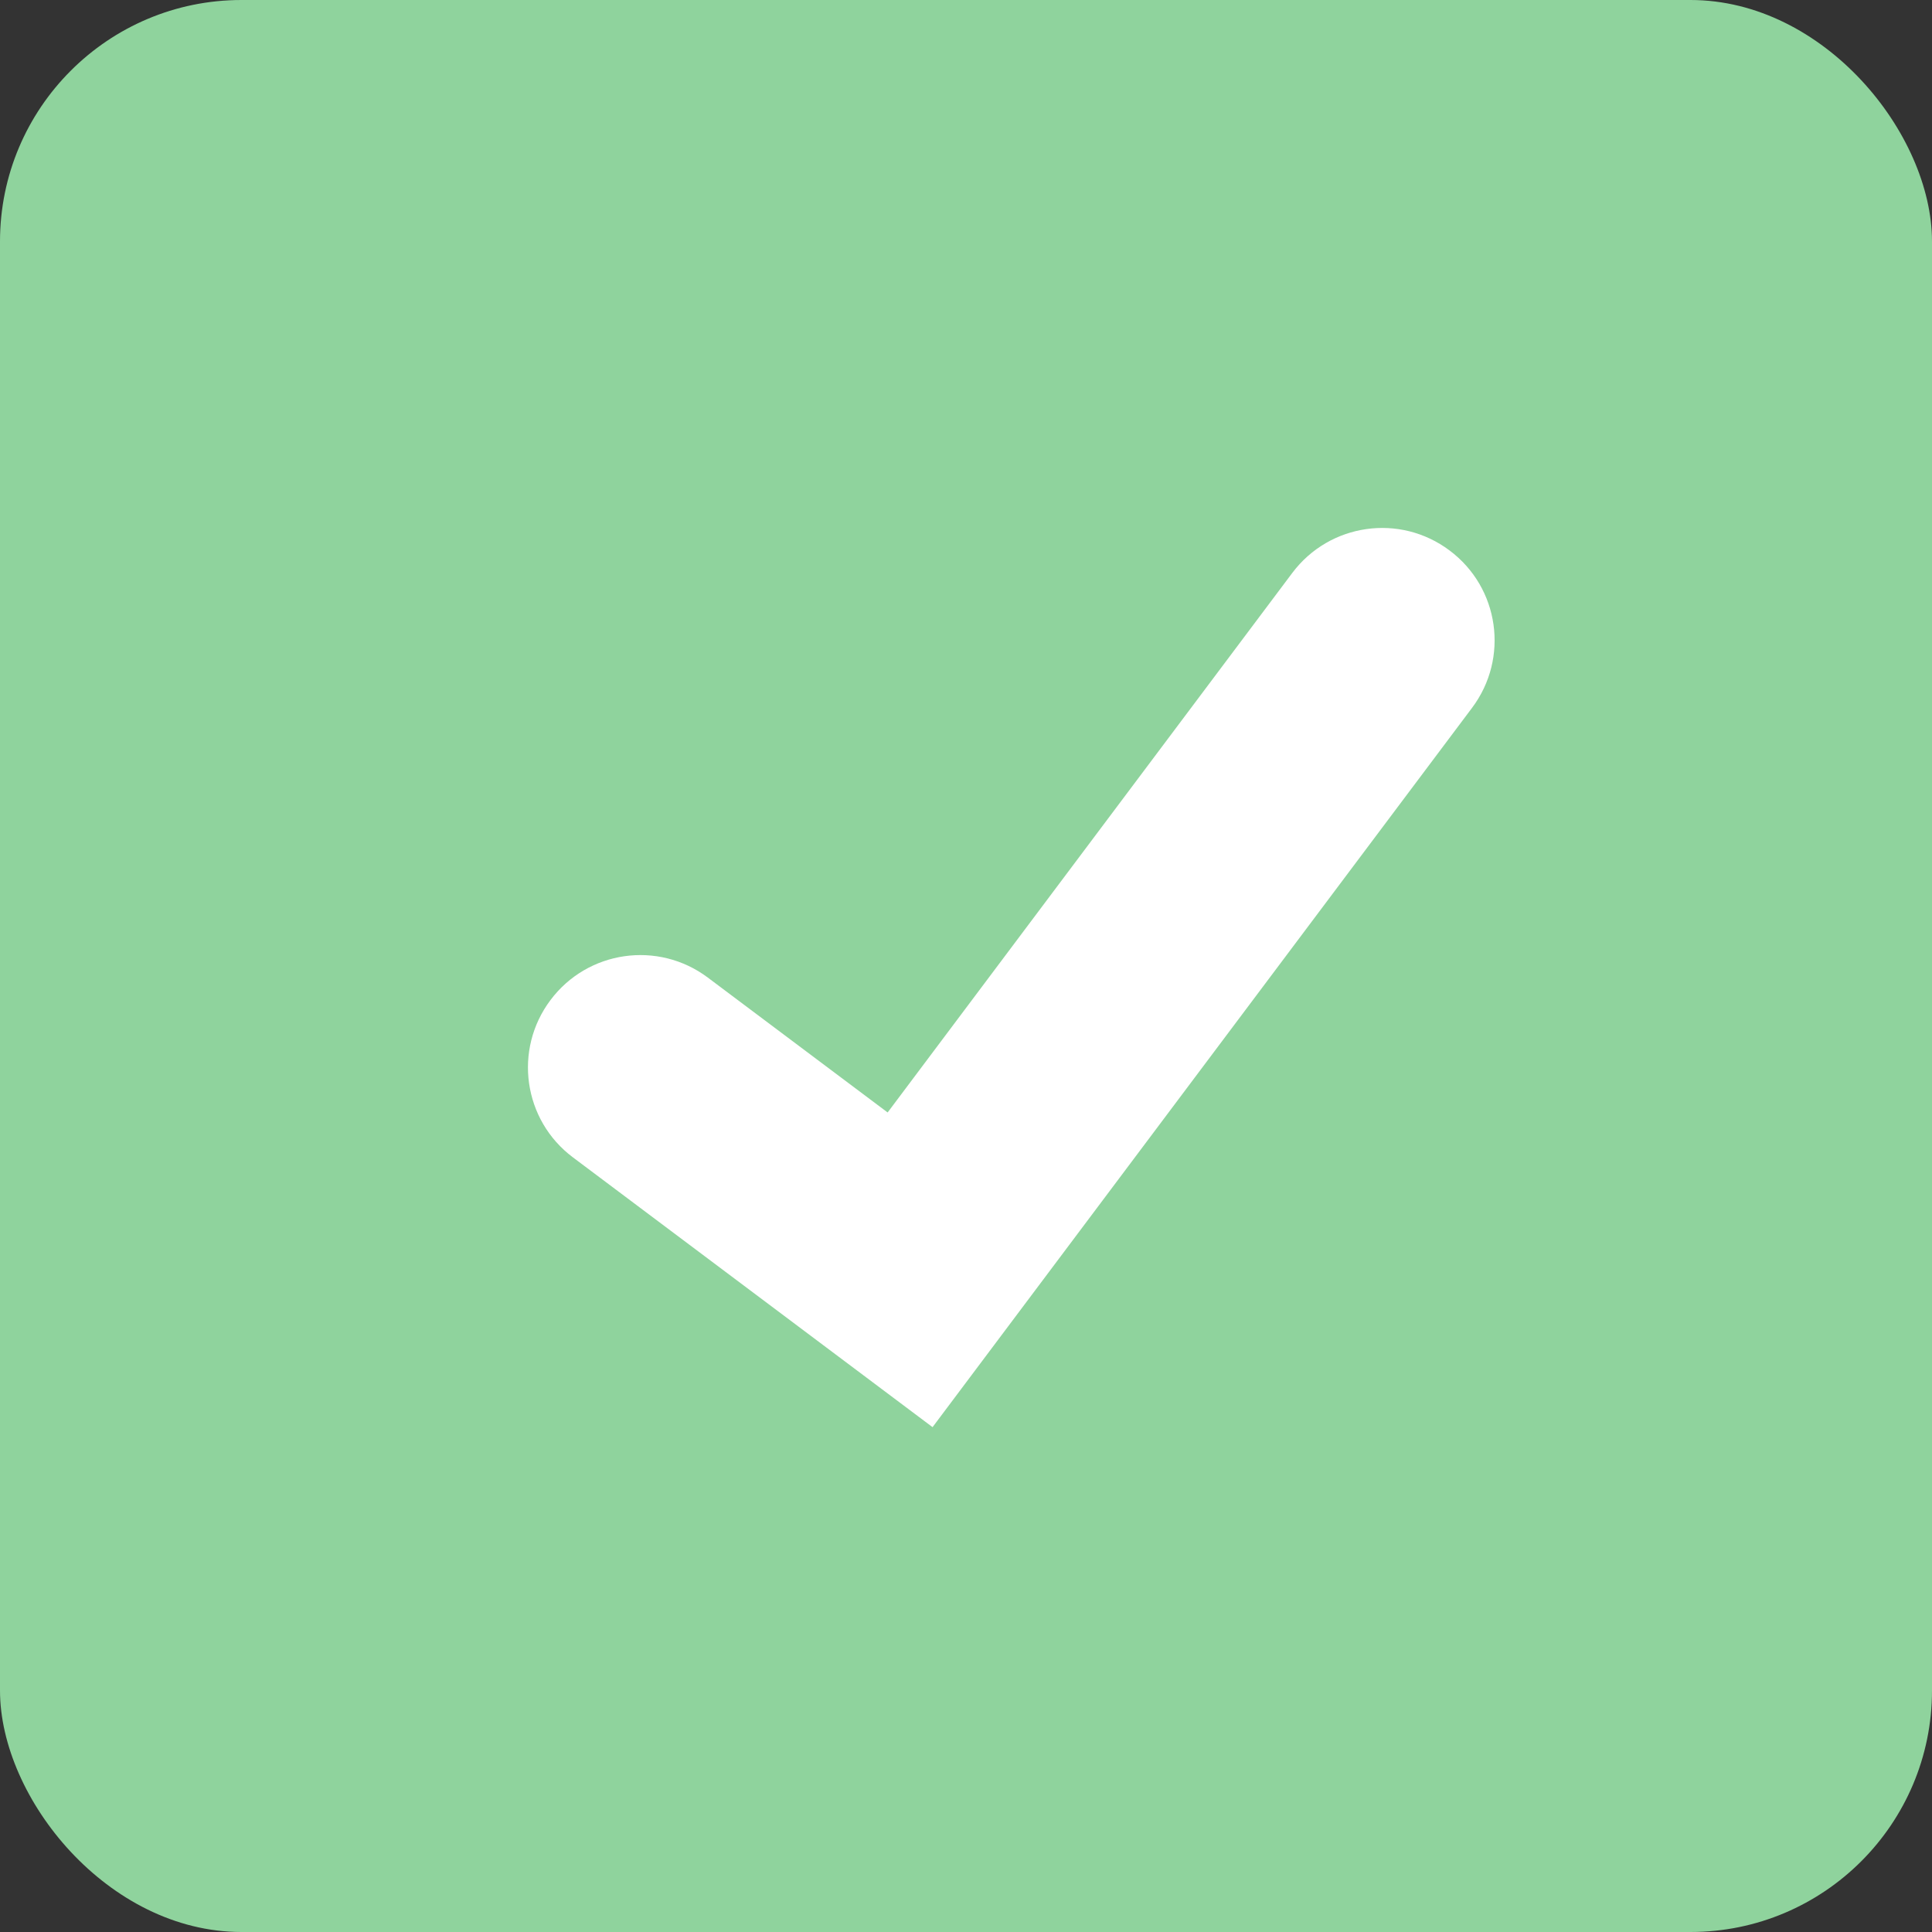 <svg width="16" height="16" viewBox="0 0 16 16" fill="none" xmlns="http://www.w3.org/2000/svg">
    <rect x="0" y="0" width="16" height="16" fill="#333333" stroke="none"/>
    <rect width="16" height="16" rx="2" fill="#8FD39D"/>
    <path d="M7.723 11.819L4.745 9.585C4.333 9.277 4.25 8.693 4.559 8.282C4.867 7.871 5.45 7.787 5.862 8.096L7.351 9.213L10.702 4.745C11.011 4.333 11.594 4.25 12.005 4.559C12.417 4.867 12.5 5.45 12.191 5.862L7.723 11.819Z" fill="white"/>
</svg>
